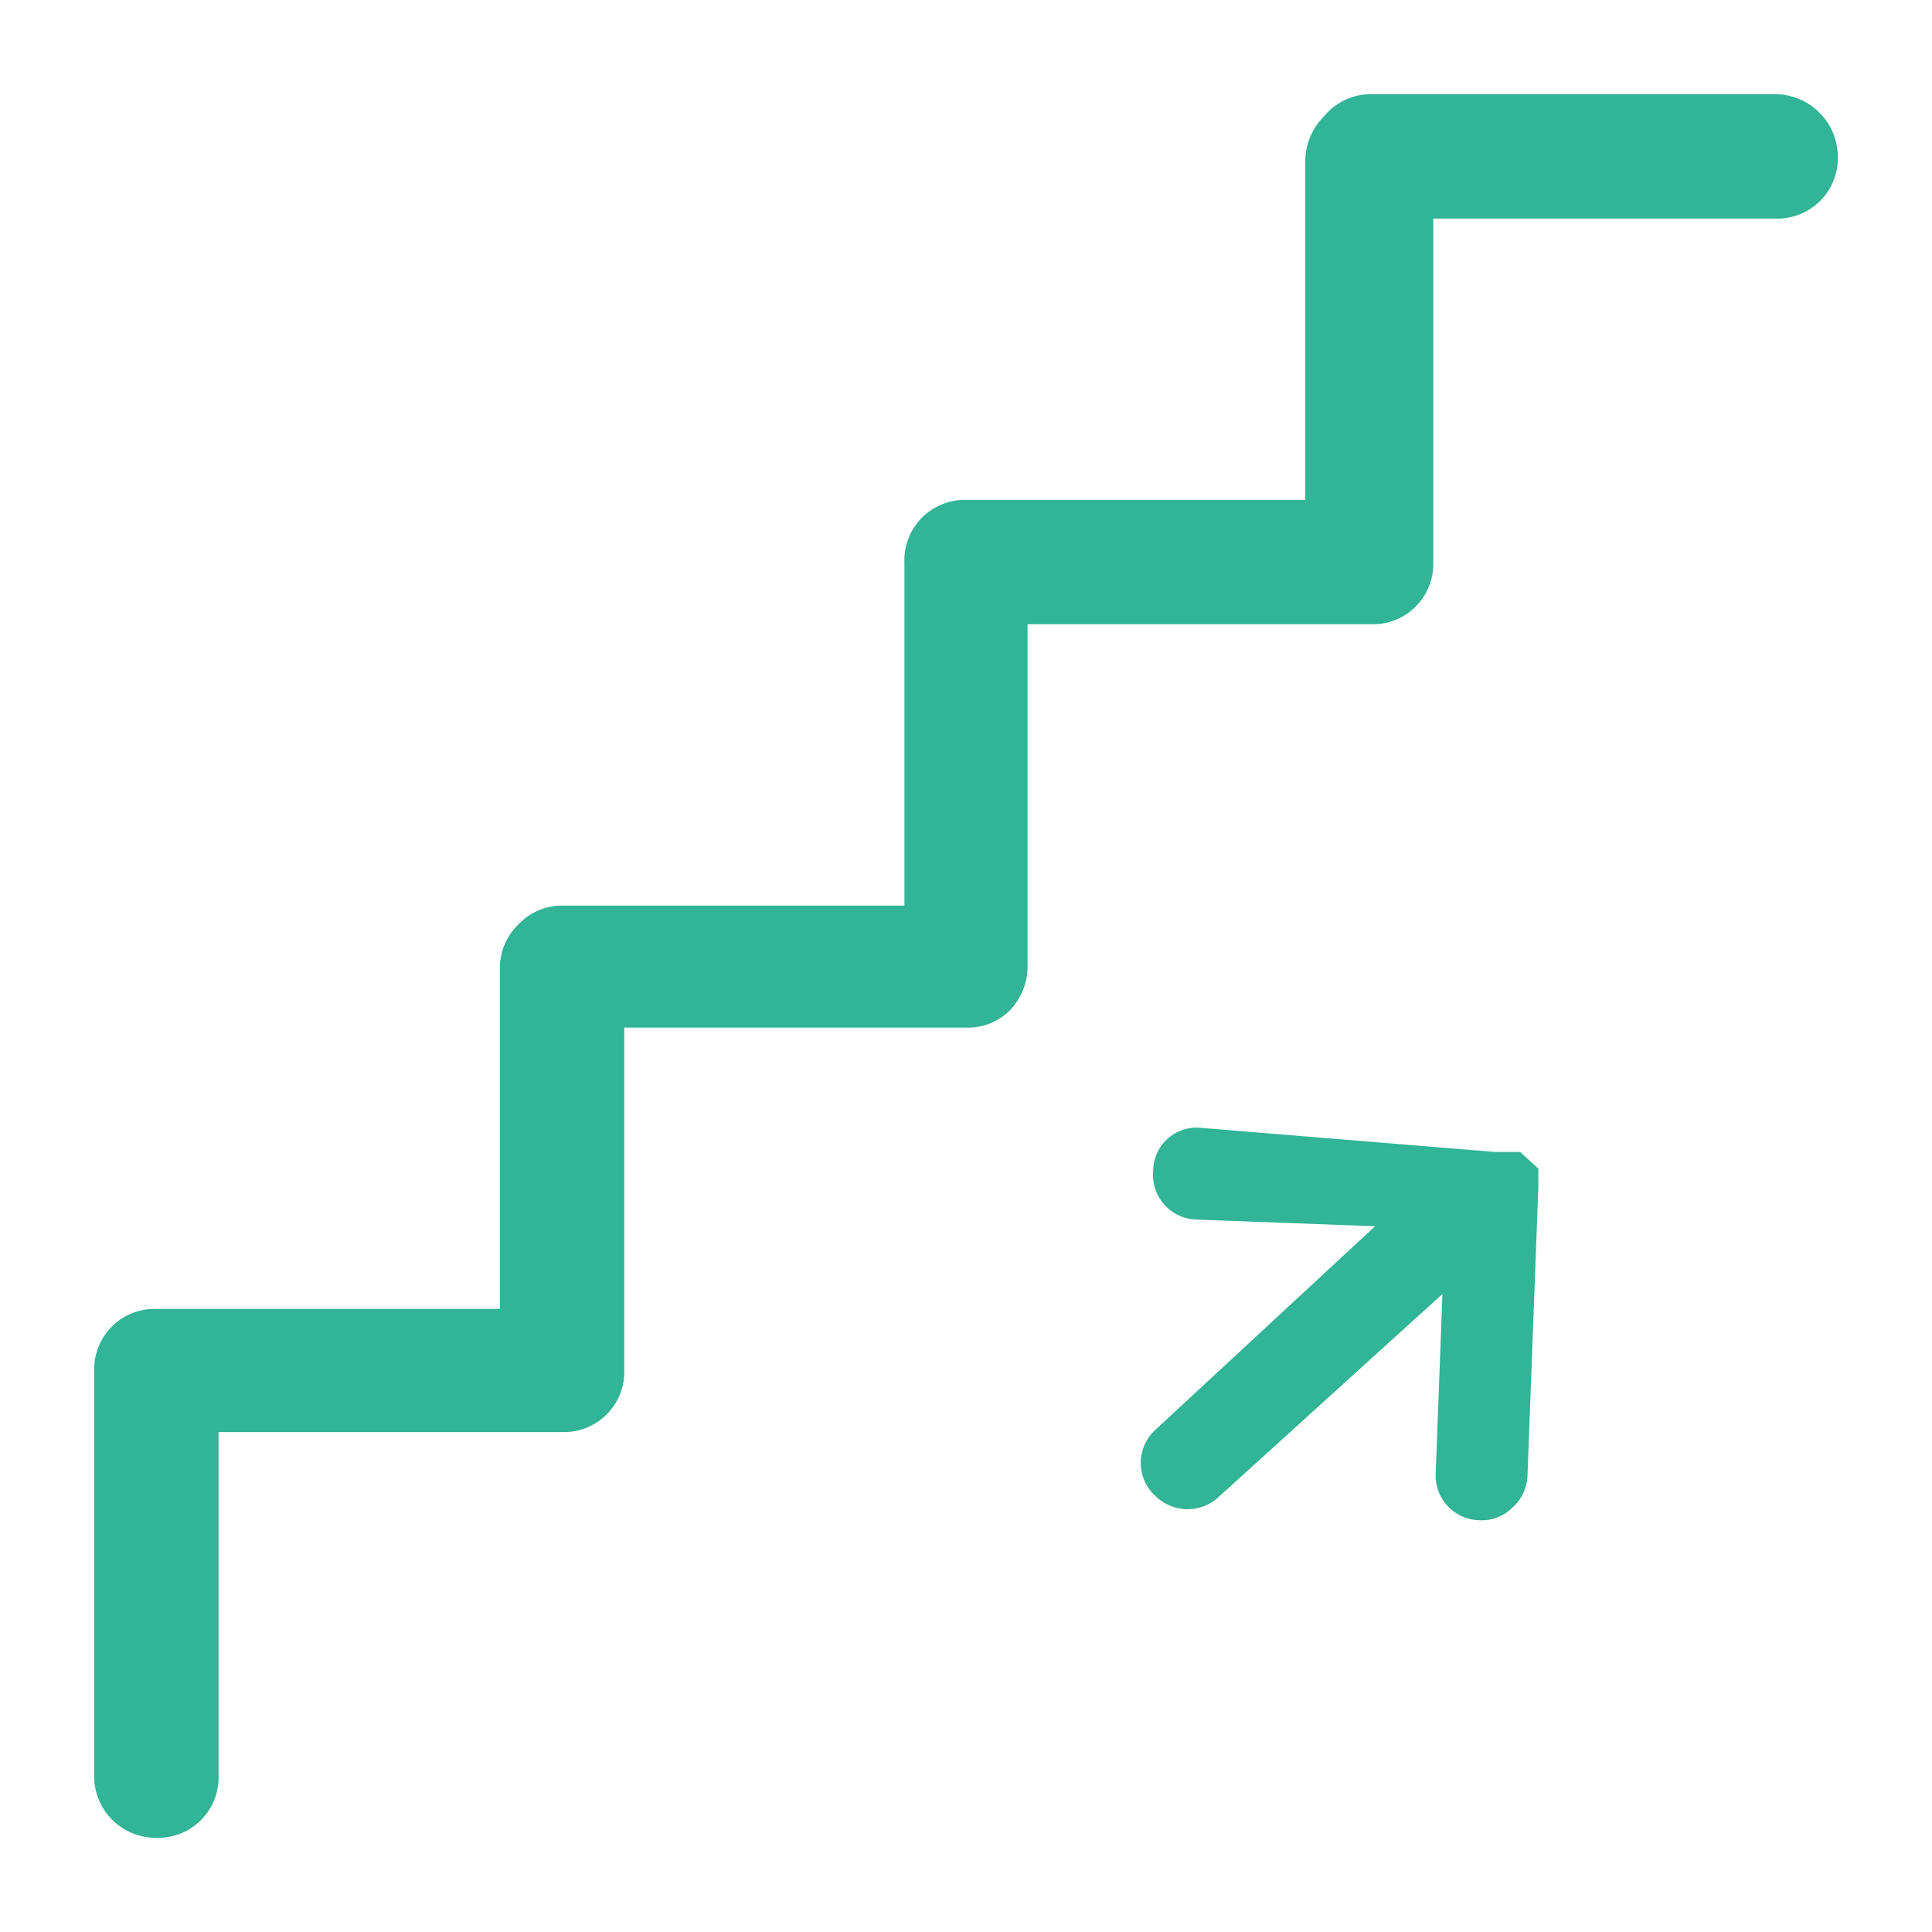 <svg id="Layer_1" data-name="Layer 1" xmlns="http://www.w3.org/2000/svg" viewBox="0 0 16 16"><defs><style>.cls-1{fill:#32b496;stroke:#32b496;stroke-miterlimit:10;stroke-width:0.1px;}</style></defs><title>uniliv_access_to_roof_top_icon</title><path class="cls-1" d="M14.7.83H11.36A.45.45,0,0,0,11,1a.47.47,0,0,0-.14.33V4.19H8a.45.45,0,0,0-.46.47V7.55H4.66a.44.44,0,0,0-.33.14A.45.45,0,0,0,4.19,8v2.89H1.3a.45.45,0,0,0-.47.46V14.7a.46.46,0,0,0,.47.47.45.45,0,0,0,.46-.47V11.81h2.9a.45.45,0,0,0,.46-.47V8.46H8a.44.44,0,0,0,.33-.13A.48.48,0,0,0,8.46,8V5.12h2.9a.45.45,0,0,0,.46-.46V1.76H14.7a.45.45,0,0,0,.47-.46A.47.47,0,0,0,14.7.83ZM12.57,9.59s0,0-.05,0h0l-.05,0h-.09L9.94,9.39a.31.31,0,0,0-.34.31.32.32,0,0,0,.31.35l1.6.06L9.6,11.88a.32.32,0,0,0,0,.47.33.33,0,0,0,.47,0L12,10.6l-.06,1.6a.32.32,0,0,0,.31.34.31.31,0,0,0,.24-.09.32.32,0,0,0,.11-.23l.09-2.39h0V9.75h0s0,0,0-.05v0s0,0,0,0l0,0Z"/></svg>